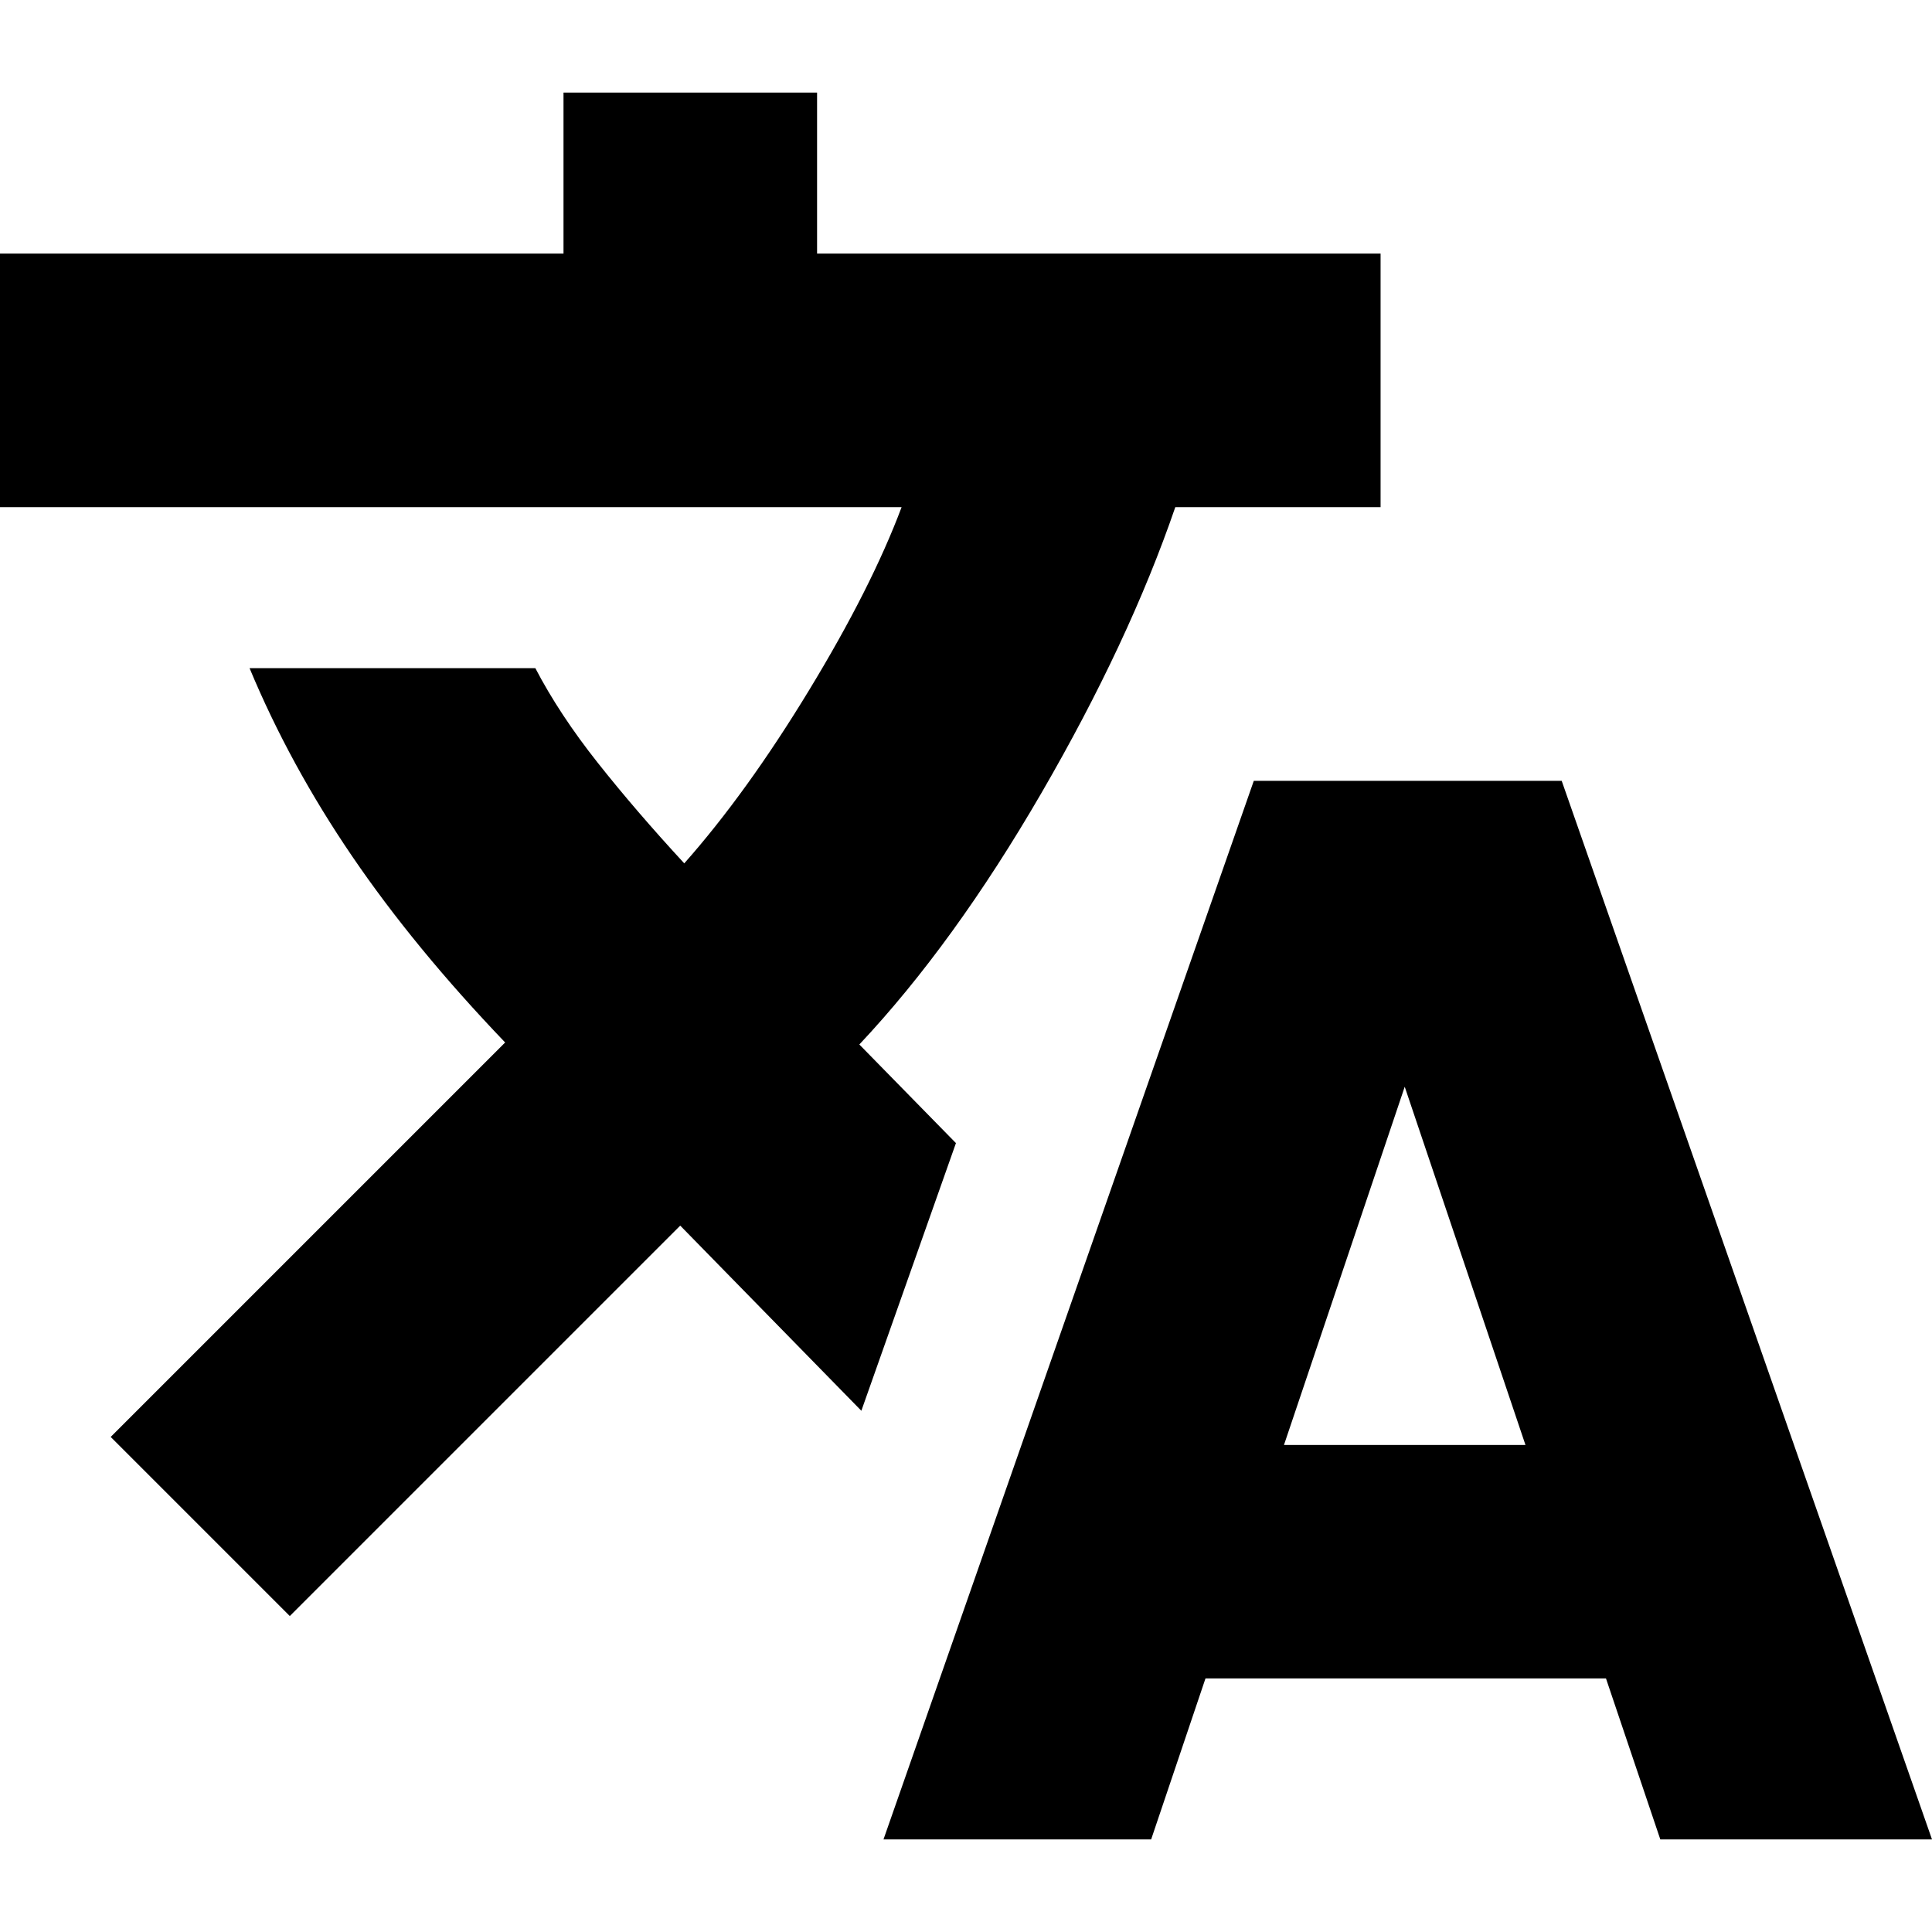 <svg xmlns="http://www.w3.org/2000/svg" height="24" viewBox="0 -960 960 960" width="24"><path d="m439-46 184-526h153L960-46H825l-27-80H599l-27 80H439ZM144-157l-89-89 196-196q-45-47-76-92.5T124-628h142q12 23 31 47t43 50q31-35 62-86t46-91H0v-126h280v-80h126v80h280v126H584q-23 67-66.5 142T427-441l48 49-47 133-90-92-194 194Zm494-85h120l-60-178-60 178Z"/></svg>